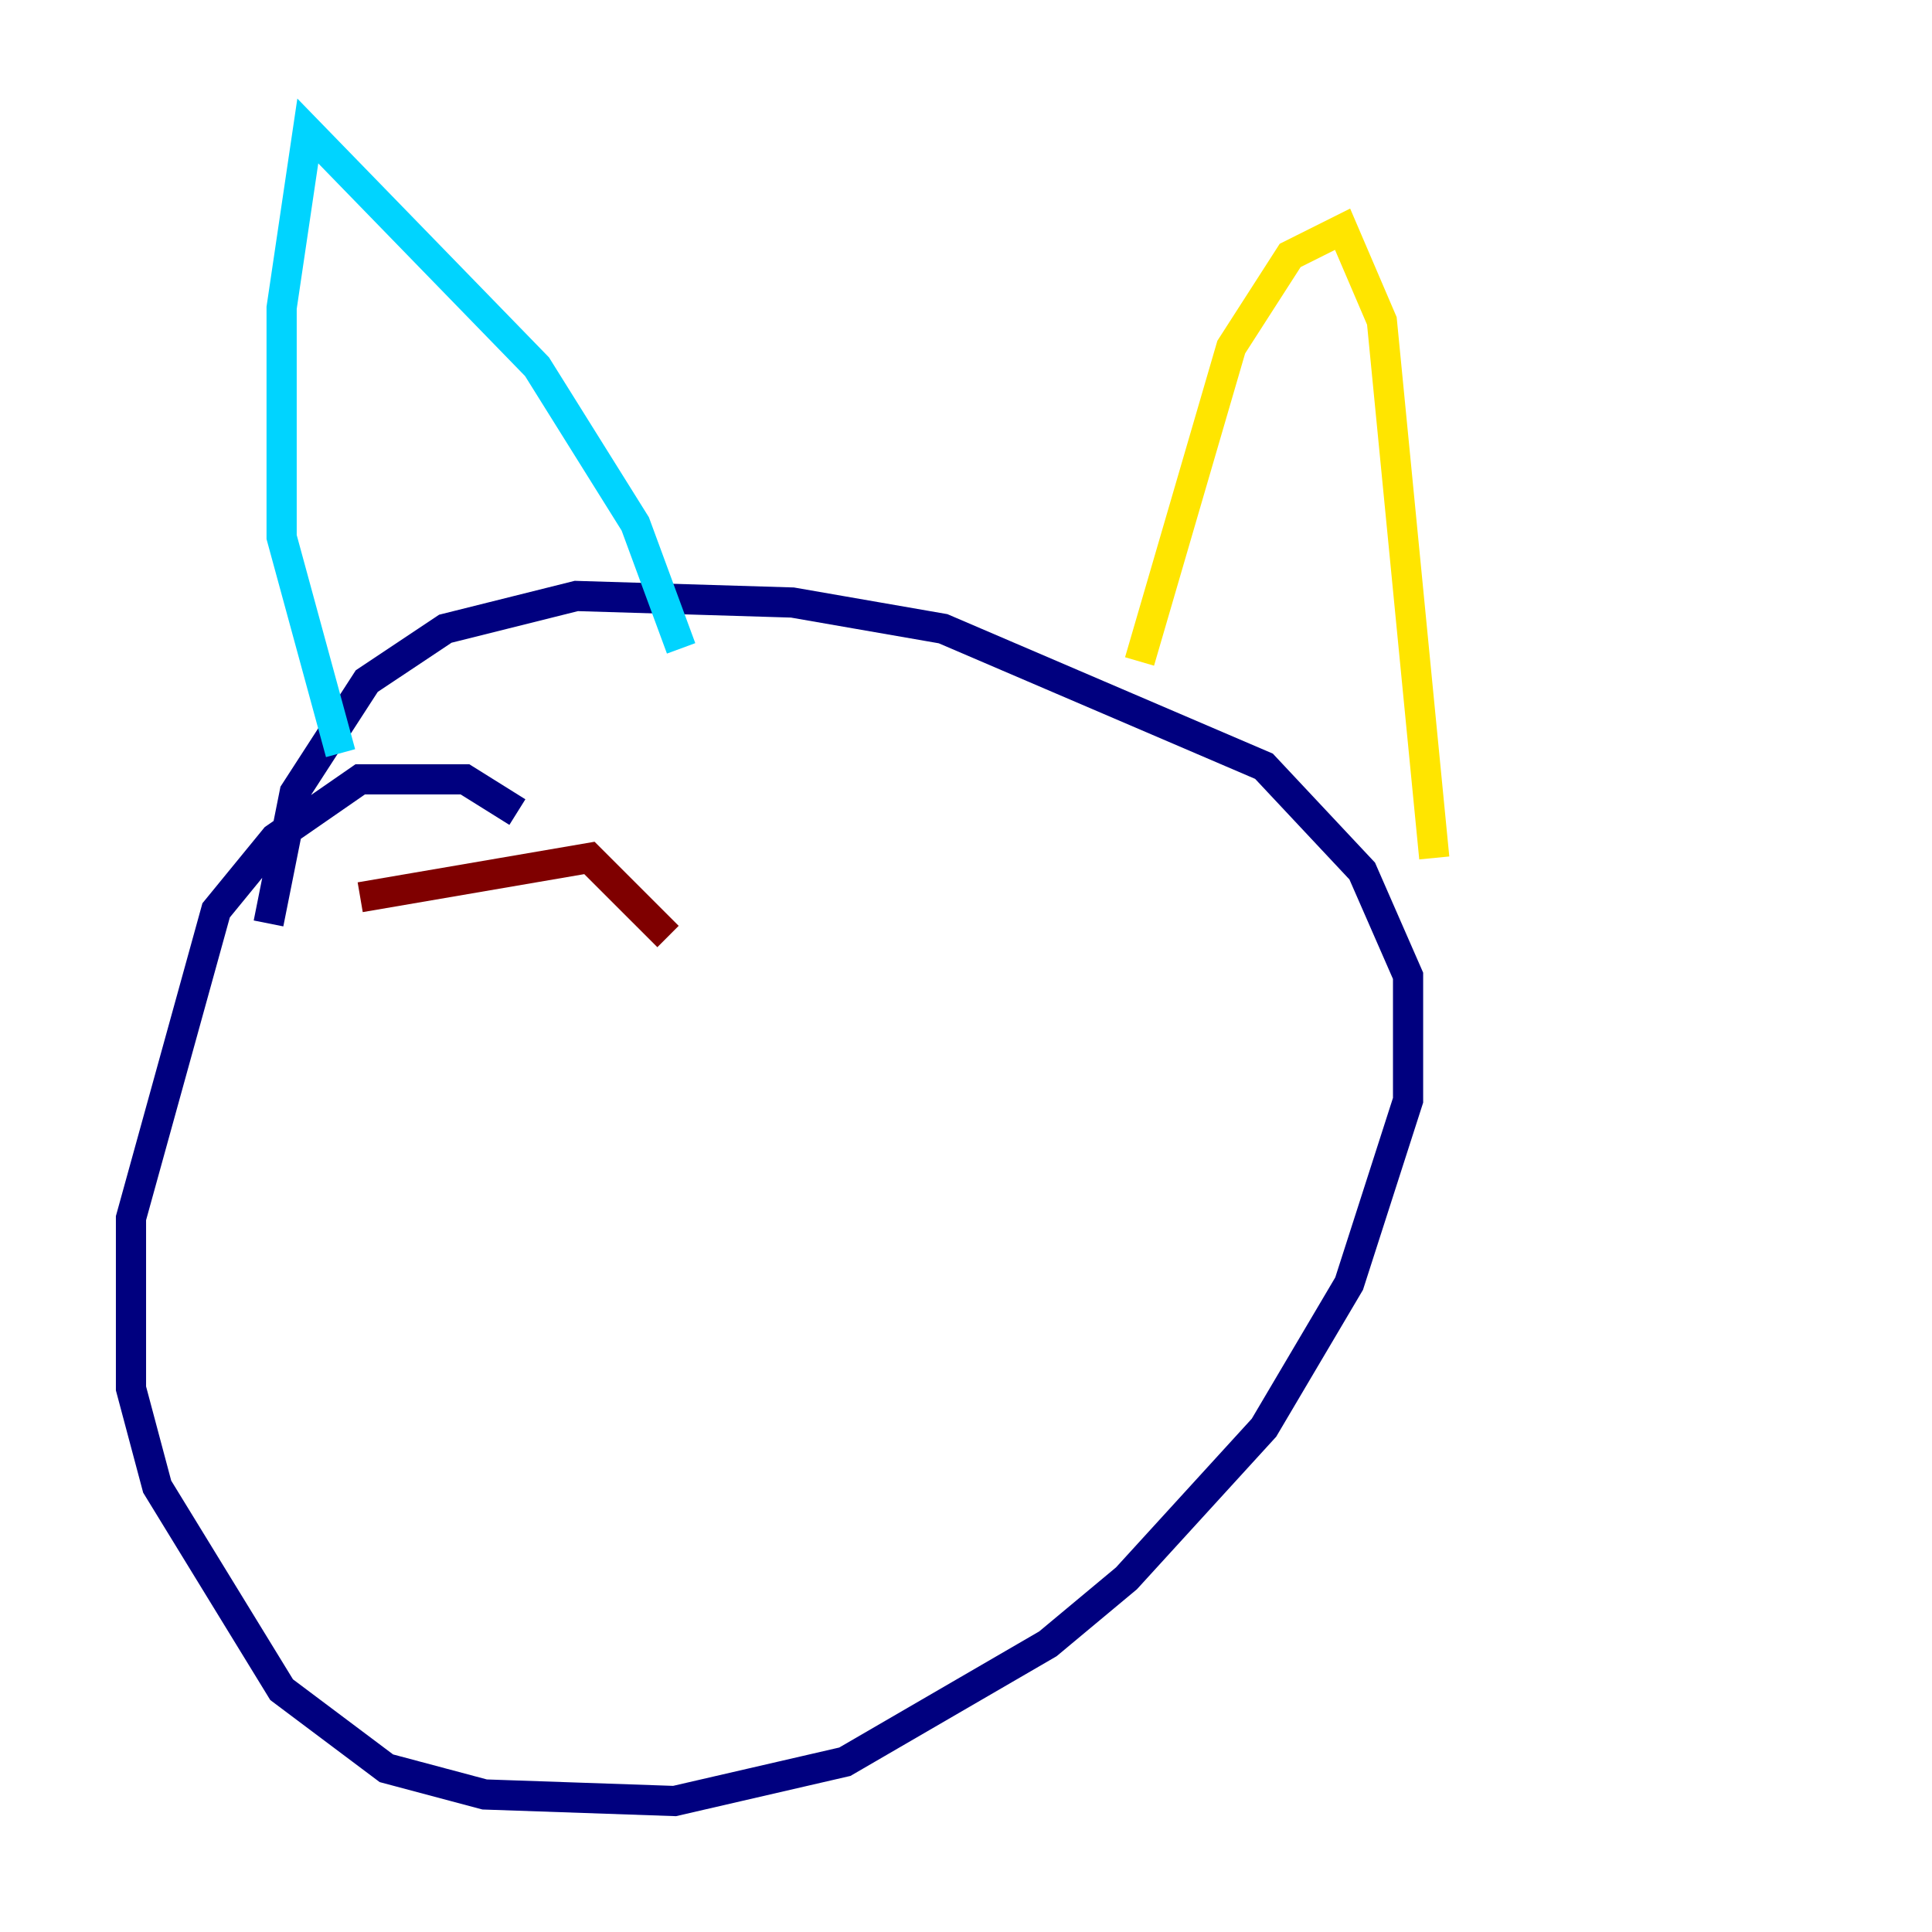 <?xml version="1.0" encoding="utf-8" ?>
<svg baseProfile="tiny" height="128" version="1.2" viewBox="0,0,128,128" width="128" xmlns="http://www.w3.org/2000/svg" xmlns:ev="http://www.w3.org/2001/xml-events" xmlns:xlink="http://www.w3.org/1999/xlink"><defs /><polyline fill="none" points="34.278,53.803 30.807,51.634 23.864,51.634 18.224,55.539 14.319,60.312 8.678,80.705 8.678,91.986 10.414,98.495 18.658,111.946 25.6,117.153 32.108,118.888 44.691,119.322 55.973,116.719 69.424,108.909 74.63,104.57 83.742,94.59 89.383,85.044 93.288,72.895 93.288,64.651 90.251,57.709 83.742,50.766 62.481,41.654 52.502,39.919 38.183,39.485 29.505,41.654 24.298,45.125 19.525,52.502 17.79,61.18" stroke="#00007f" stroke-width="2" /><polyline fill="none" points="22.563,49.898 18.658,35.58 18.658,20.393 20.393,8.678 35.58,24.298 42.088,34.712 45.125,42.956" stroke="#00d4ff" stroke-width="2" /><polyline fill="none" points="75.498,43.824 81.573,22.997 85.478,16.922 88.949,15.186 91.552,21.261 95.024,56.841" stroke="#ffe500" stroke-width="2" /><polyline fill="none" points="23.864,59.444 39.051,56.841 44.258,62.047" stroke="#7f0000" stroke-width="2" /></svg>